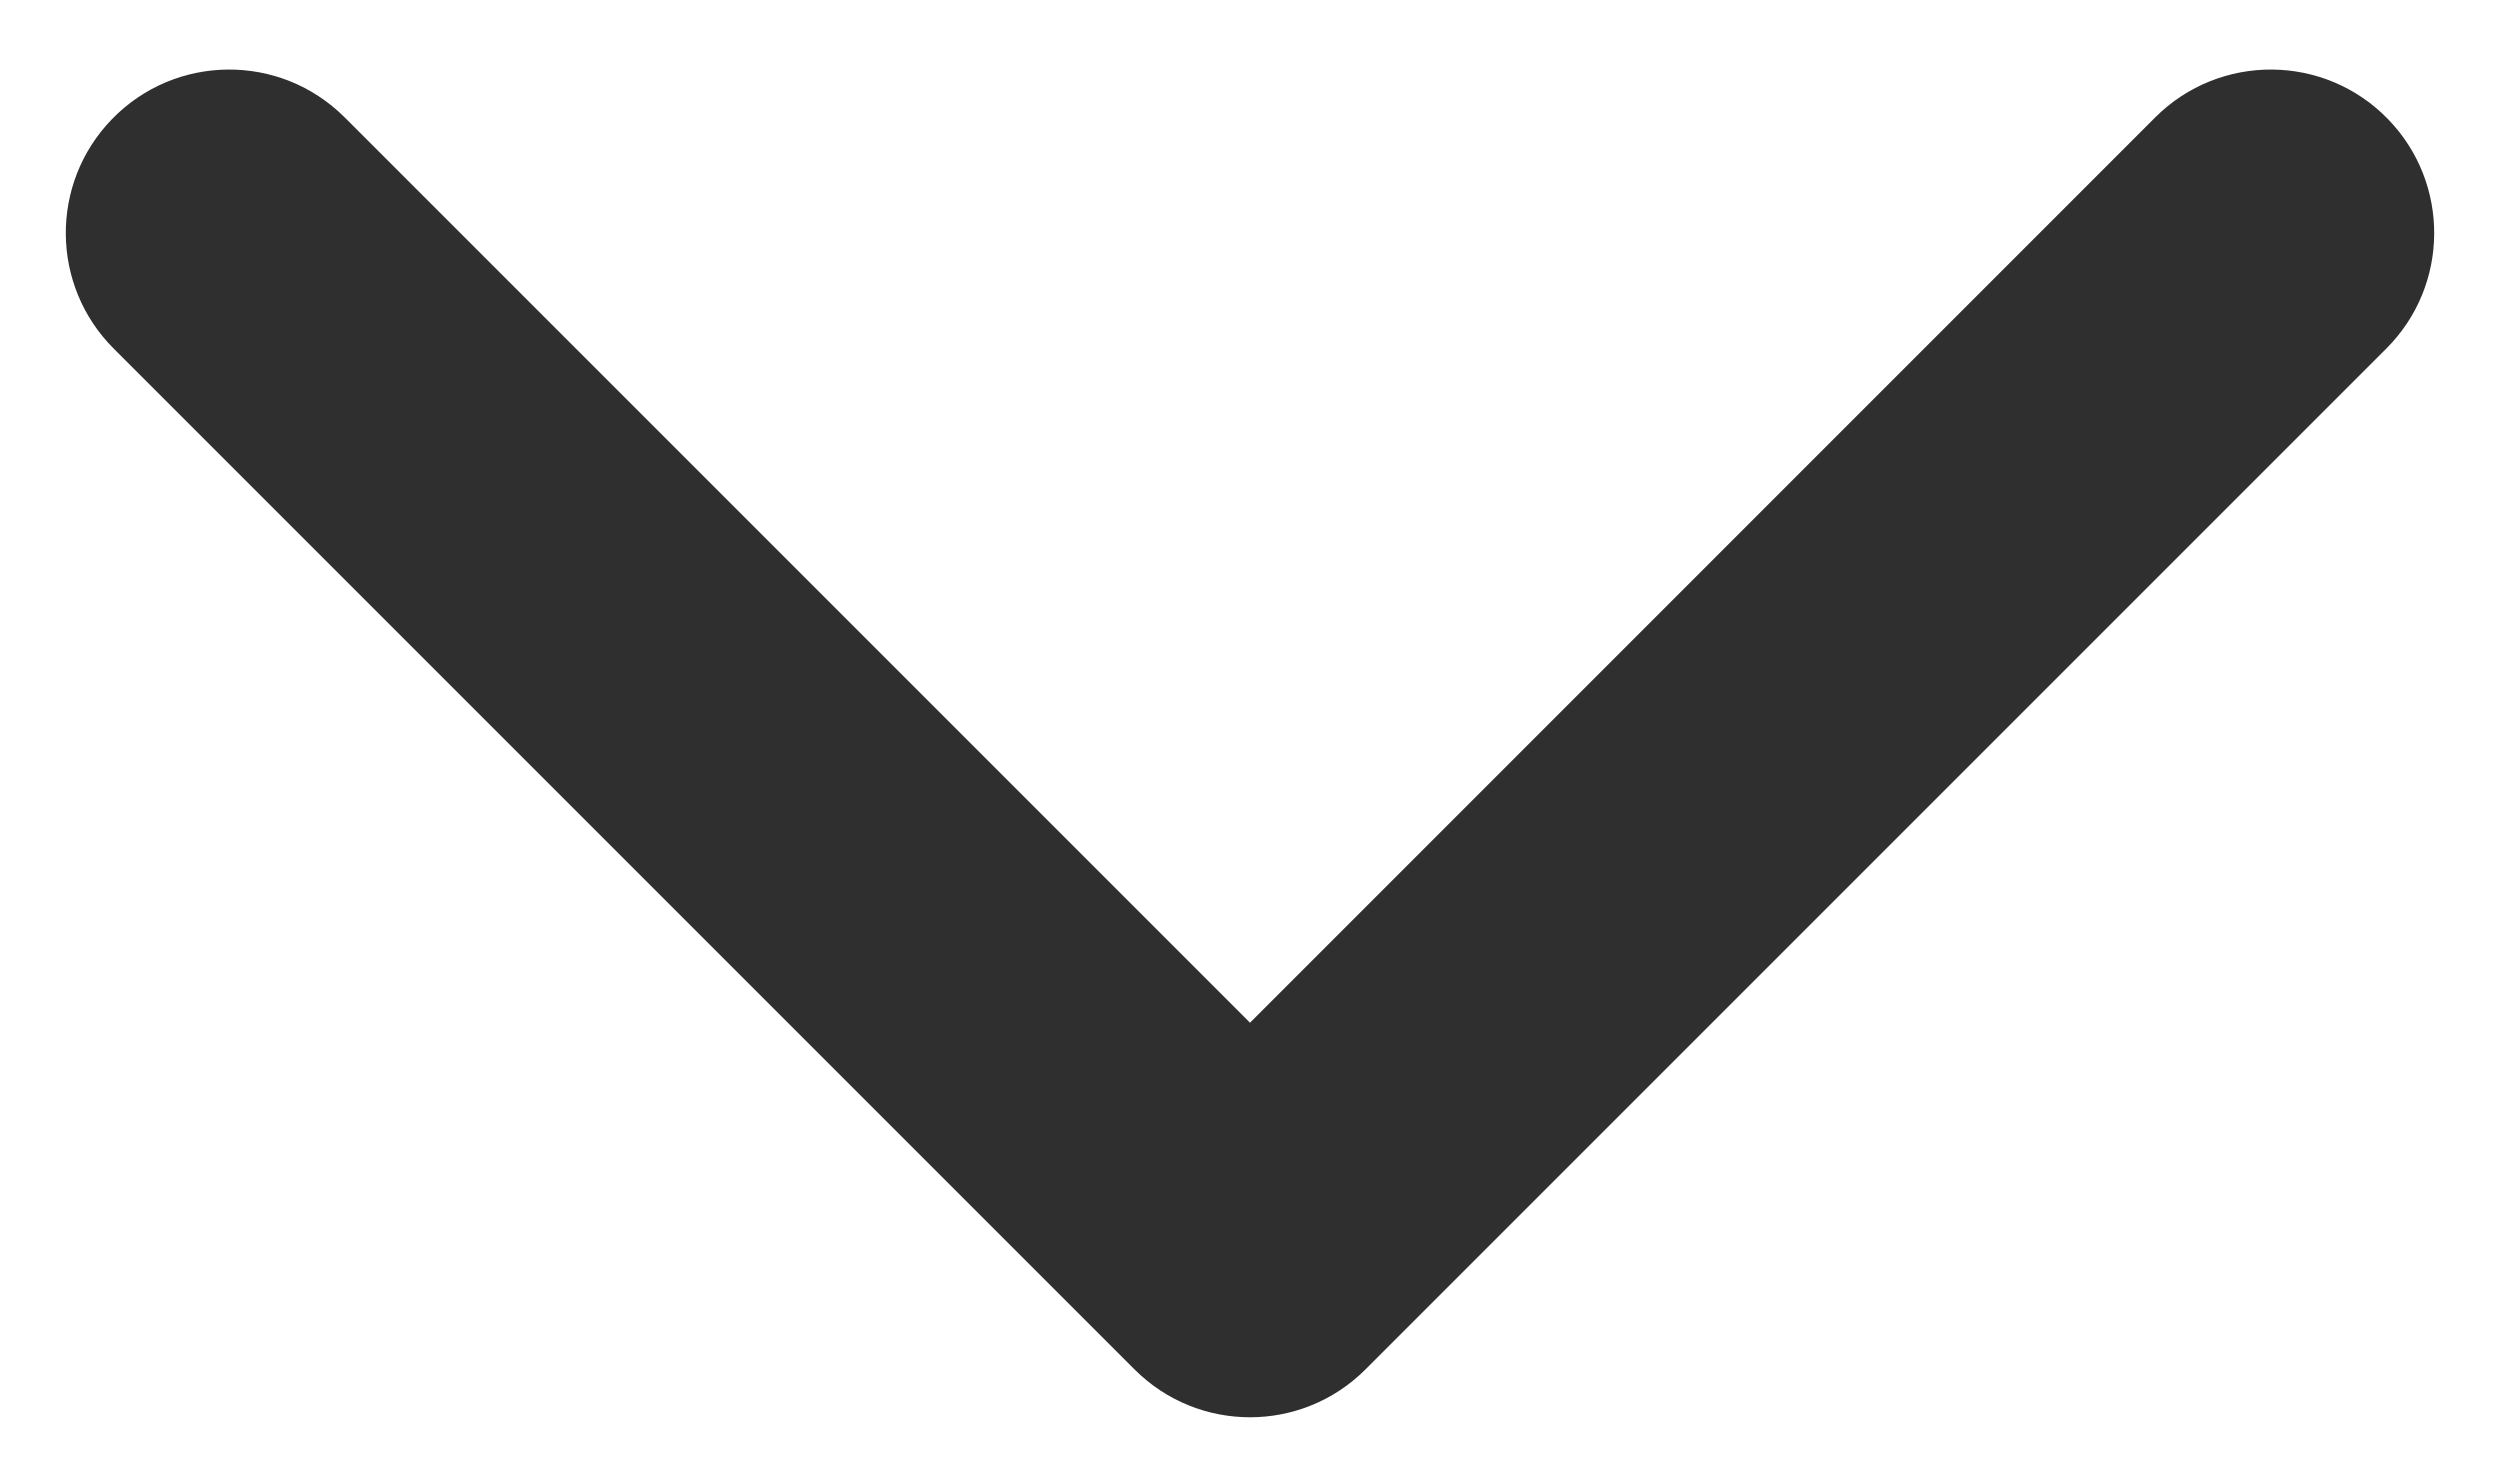 <svg width="22" height="13" viewBox="0 0 22 13" fill="none" xmlns="http://www.w3.org/2000/svg">
<path d="M12.015 12.052C11.454 12.612 10.546 12.612 9.985 12.052L1 3.067C0.445 2.512 0.438 1.614 0.984 1.05C1.542 0.473 2.465 0.465 3.033 1.033L11 9L18.966 1.033C19.535 0.465 20.458 0.473 21.016 1.05C21.562 1.614 21.555 2.512 21 3.067L12.015 12.052Z" fill="#2F2F2F"/>
</svg>
